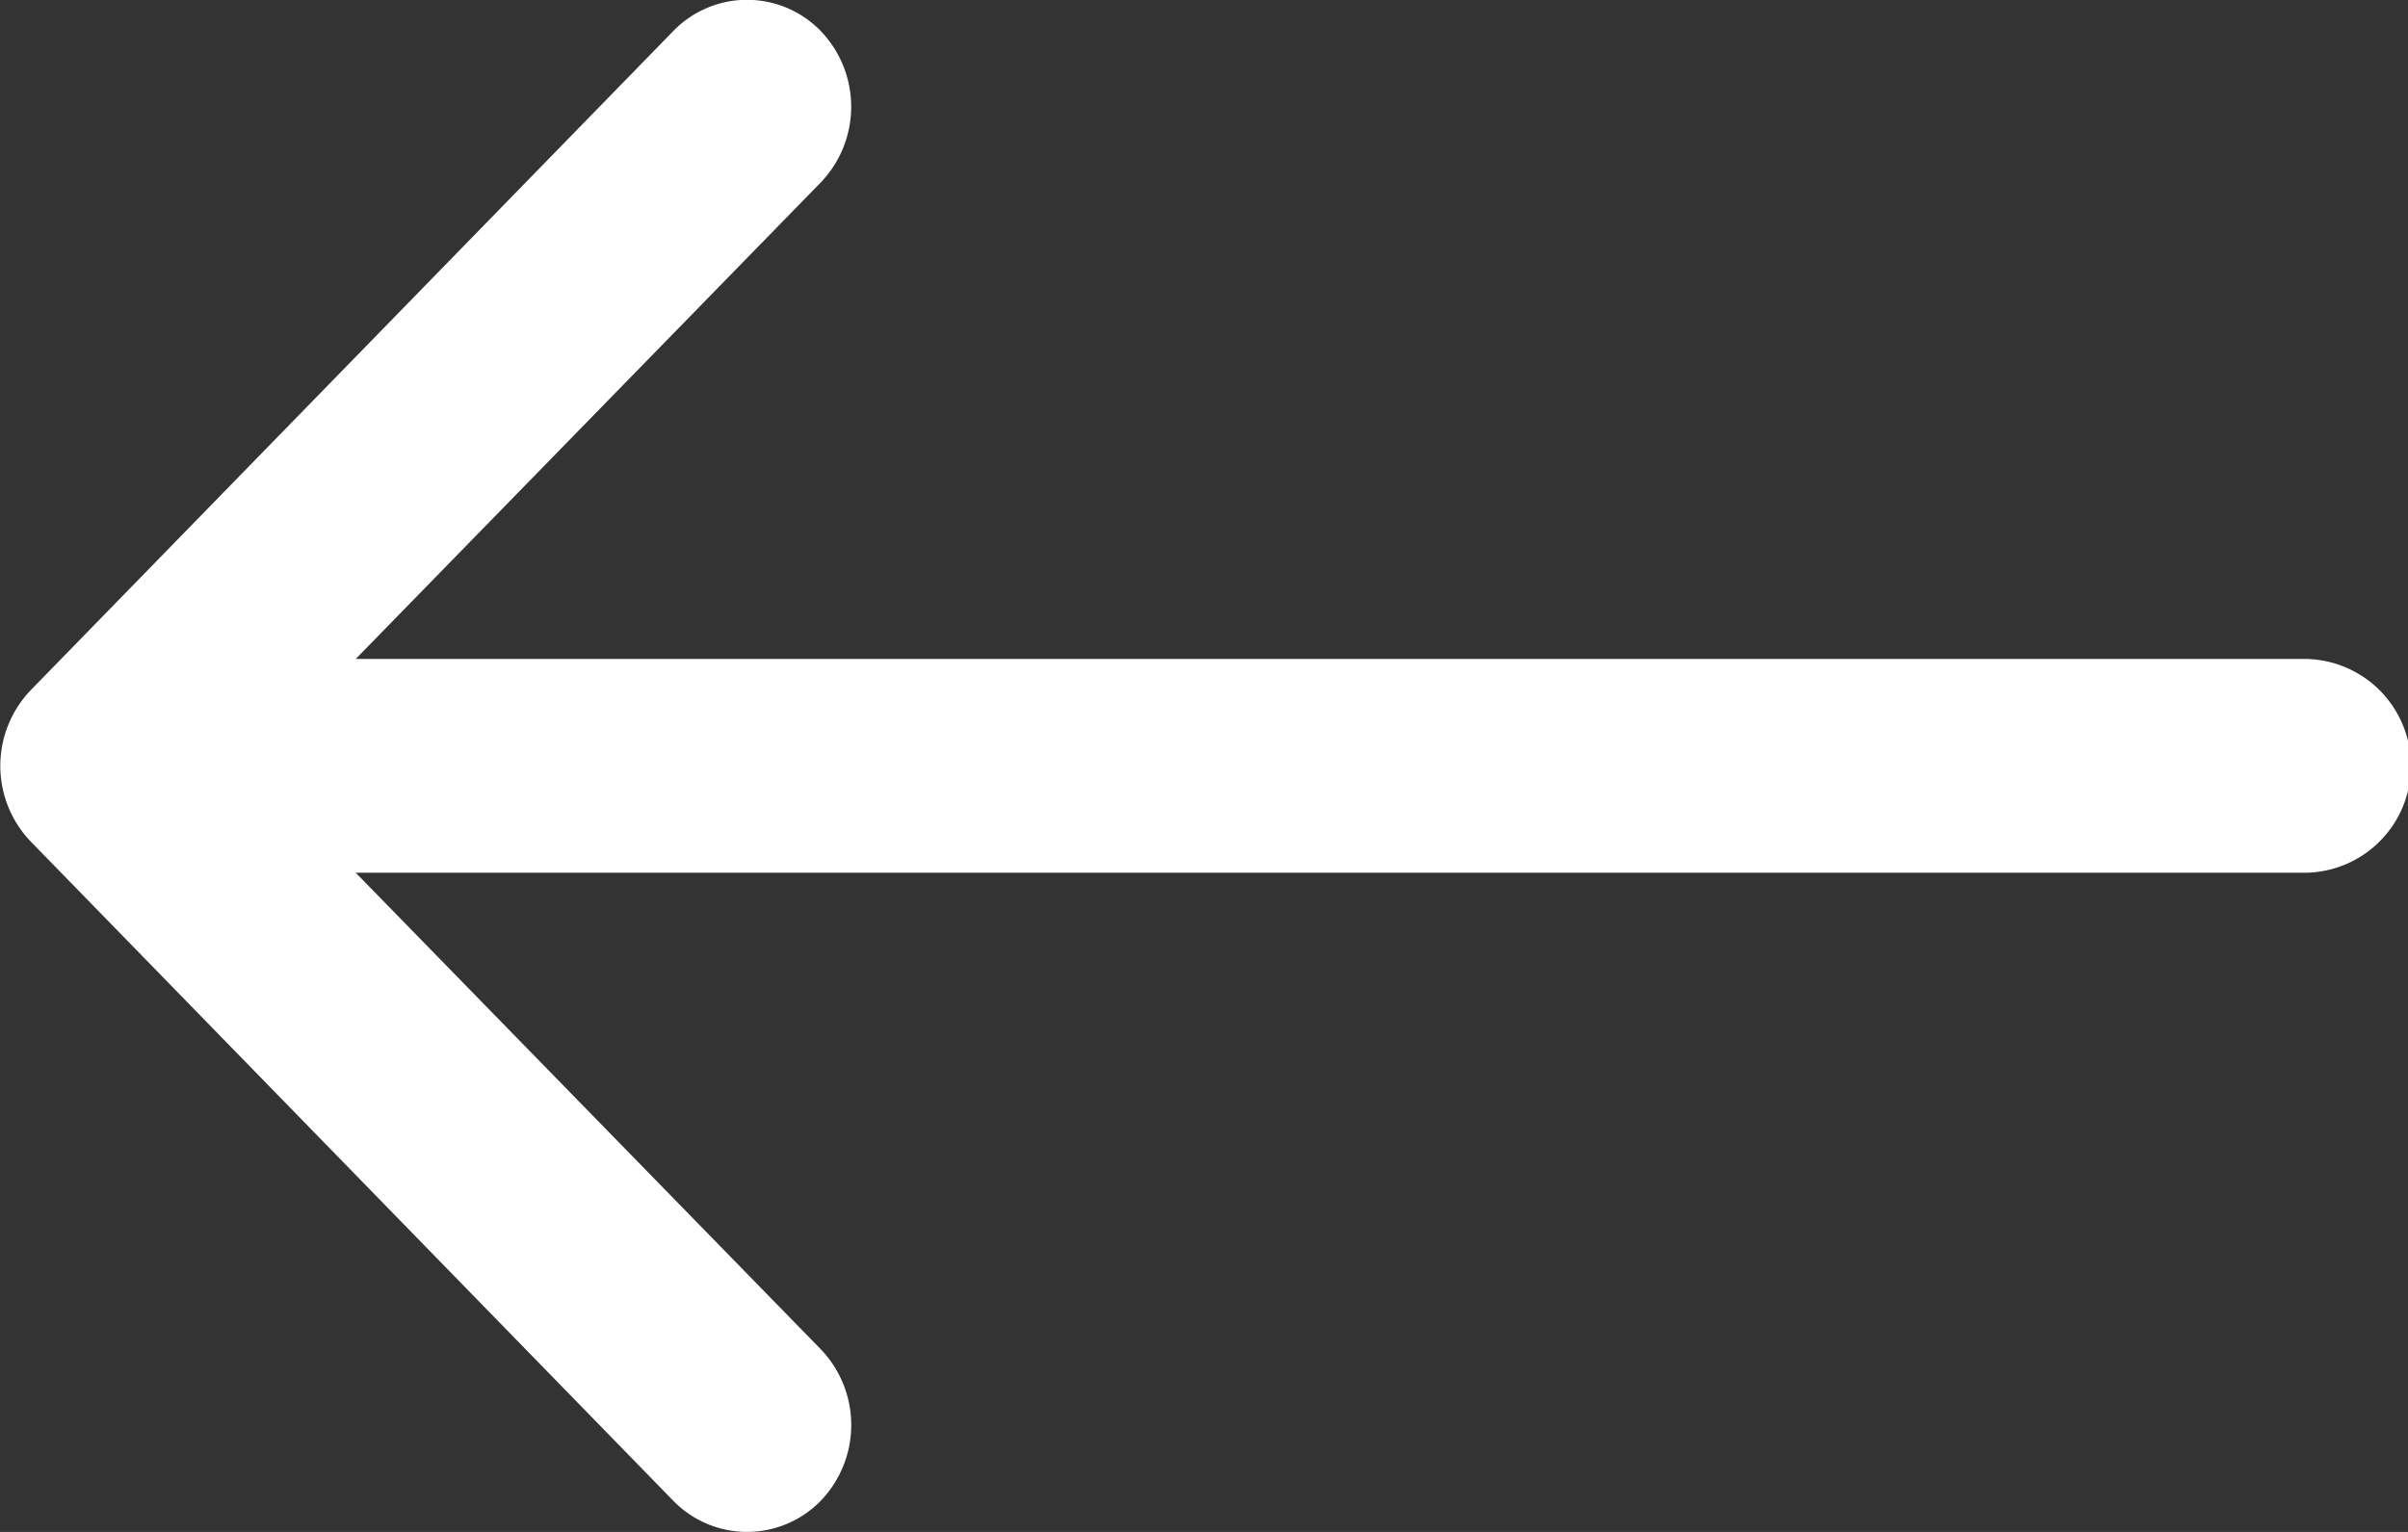 <svg xmlns="http://www.w3.org/2000/svg" width="22" height="14" viewBox="0 0 22 14">
  <rect x="0" y="0" width="22" height="14" fill="#333333" stroke="none"/>
  <defs>
    <style>
      .cls-1 {
        fill: #fff;
        fill-rule: evenodd;
      }
    </style>
  </defs>
  <path id="Forma_1" data-name="Forma 1" class="cls-1" d="M1094.05,137.022h-17.8l4.25-4.356a1,1,0,0,0,0-1.381,0.938,0.938,0,0,0-1.35,0l-5.87,6.023a1,1,0,0,0,0,1.382l5.87,6.024a0.94,0.94,0,0,0,1.35,0,1,1,0,0,0,0-1.382l-4.25-4.356h17.8A0.977,0.977,0,0,0,1094.05,137.022Z" transform="translate(-1073 -131)"/>
</svg>
